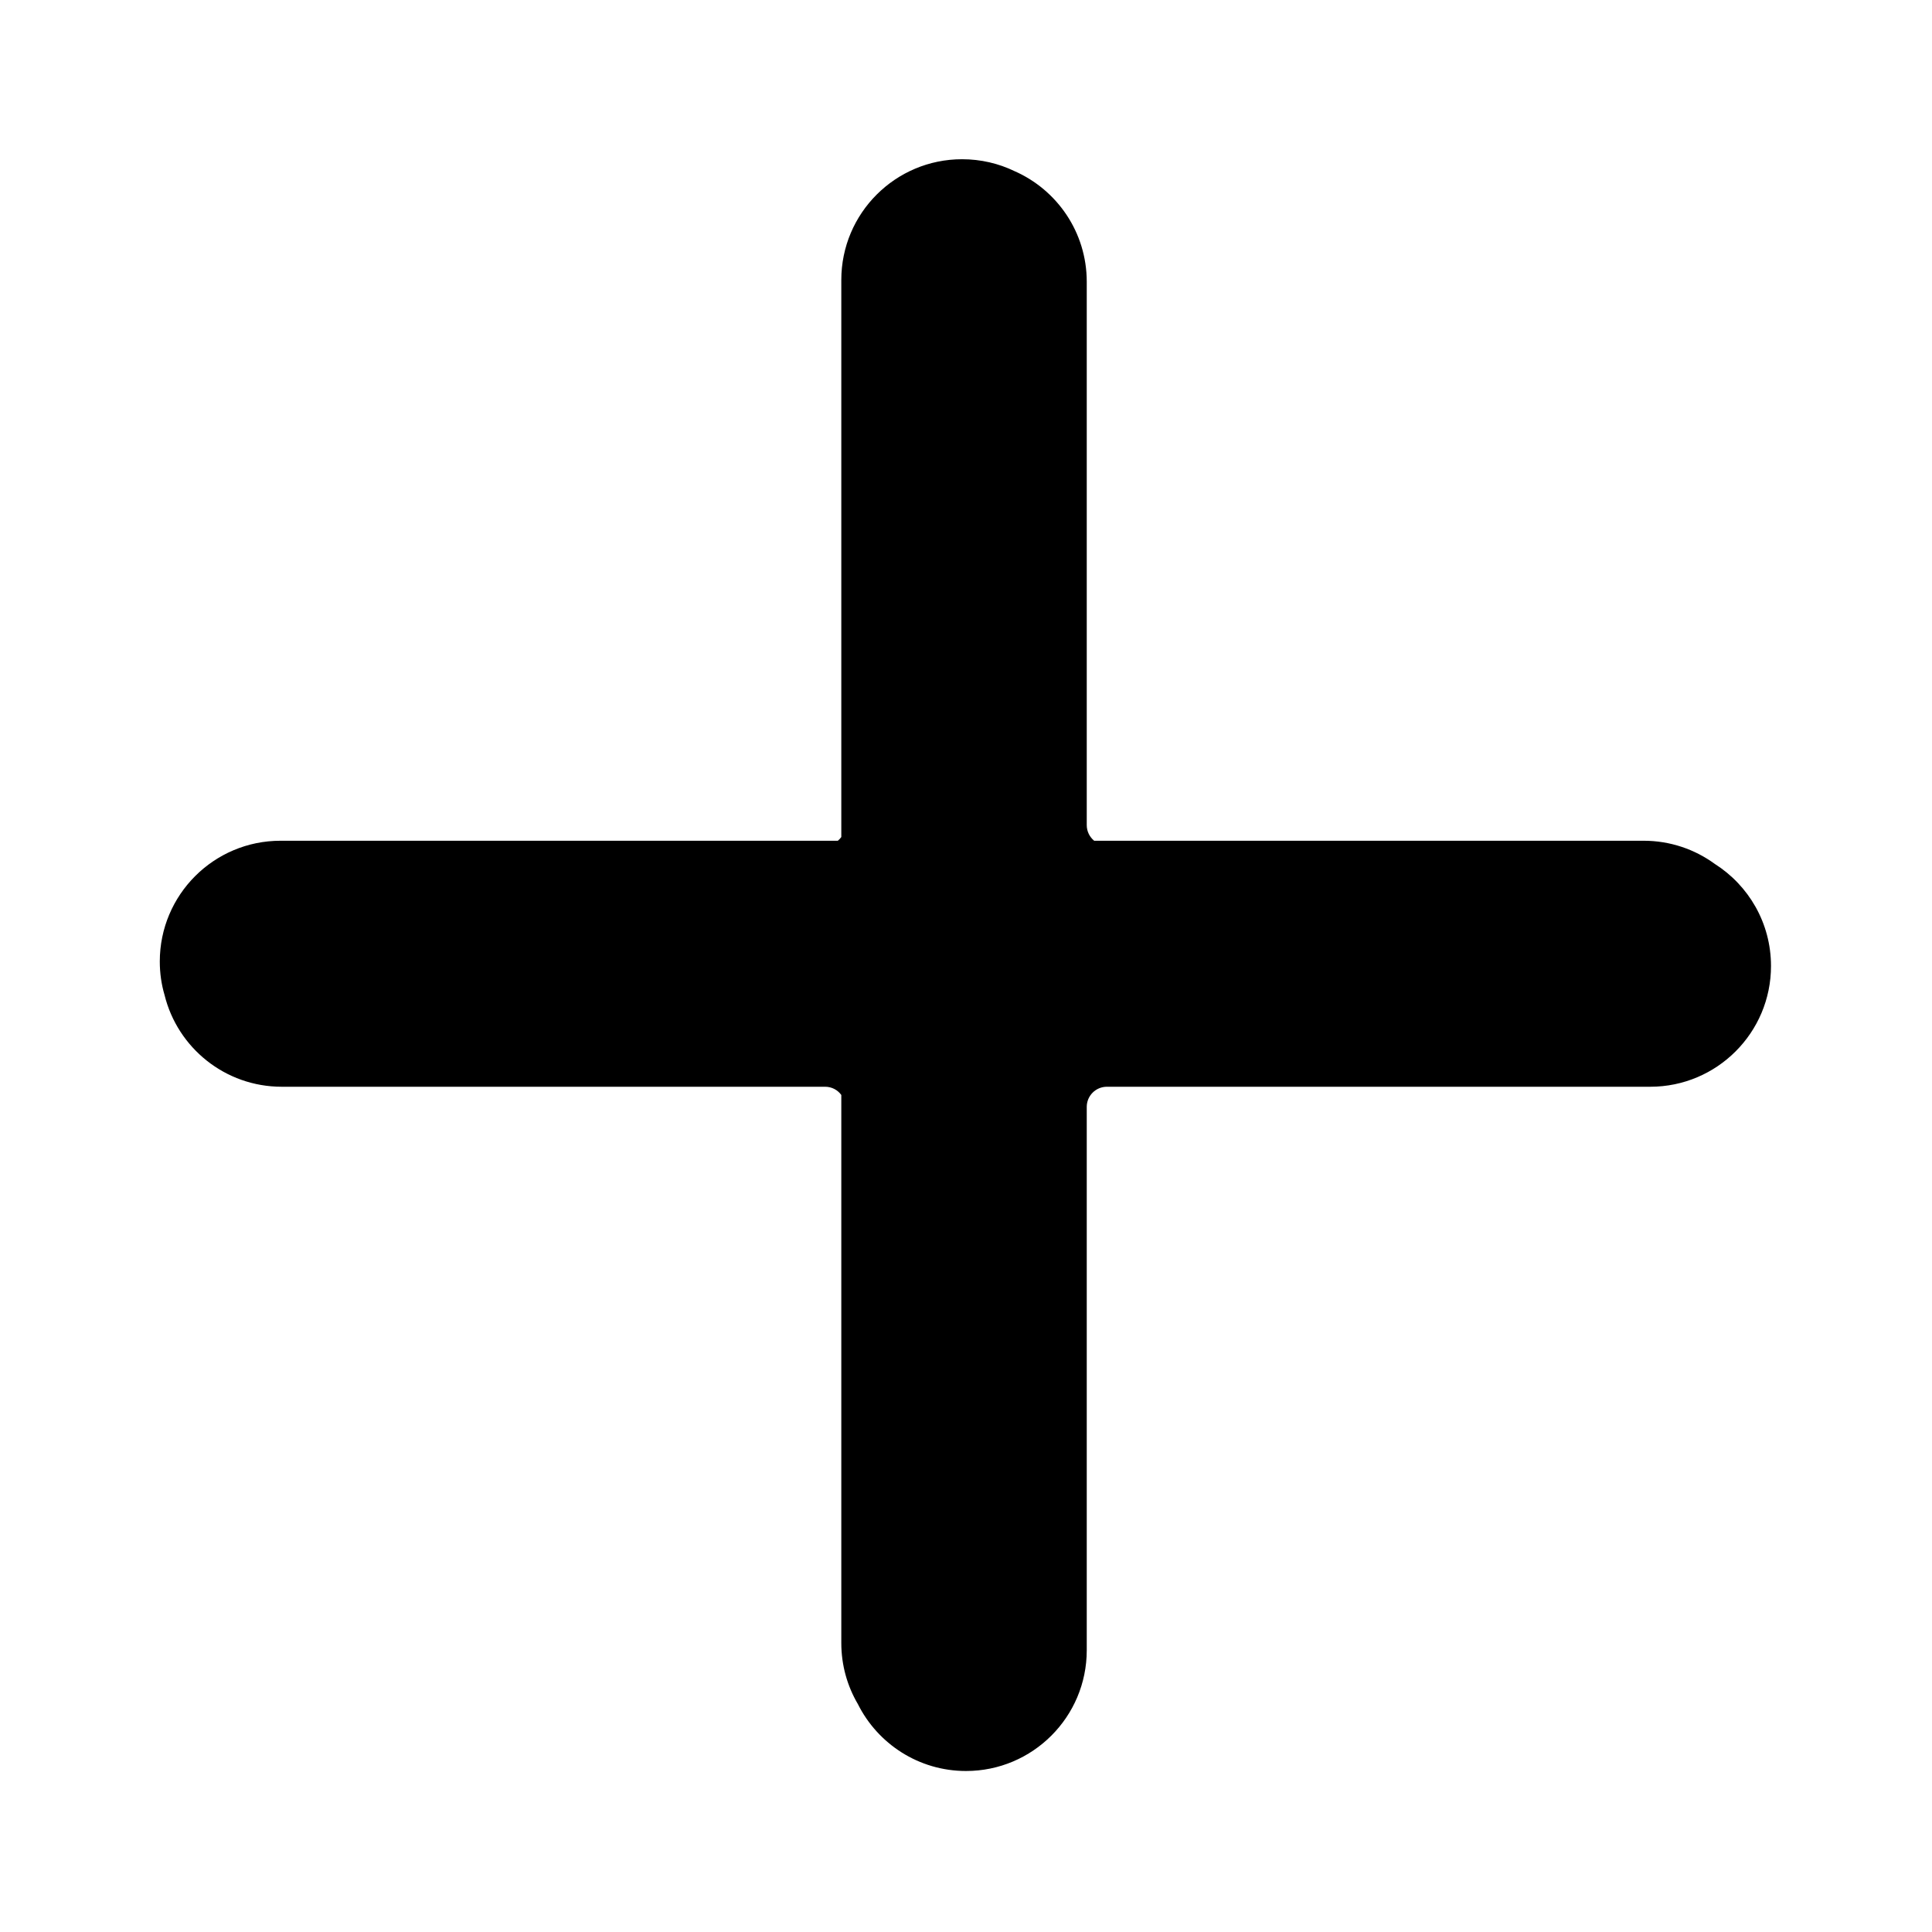 <svg width="24" height="24" viewBox="0 0 24 24" fill="none" xmlns="http://www.w3.org/2000/svg">
<path d="M11.951 1.978C12.185 1.978 12.406 2.031 12.603 2.126C13.131 2.358 13.5 2.886 13.5 3.5V10.25C13.5 10.328 13.536 10.398 13.592 10.444H20.418C20.748 10.444 21.054 10.551 21.302 10.732C21.721 10.998 22 11.466 22 12C22 12.828 21.328 13.5 20.5 13.5H13.75C13.612 13.5 13.5 13.612 13.5 13.75V20.5C13.5 21.328 12.828 22 12 22C11.412 22 10.903 21.661 10.657 21.169C10.526 20.946 10.451 20.687 10.451 20.41V13.602C10.406 13.54 10.333 13.5 10.25 13.5H3.5C2.796 13.5 2.205 13.015 2.044 12.36C2.005 12.228 1.985 12.088 1.985 11.944C1.985 11.115 2.657 10.444 3.485 10.444H10.408C10.424 10.431 10.439 10.415 10.451 10.398V3.478C10.451 2.649 11.123 1.978 11.951 1.978Z" fill="black"/>
</svg>
